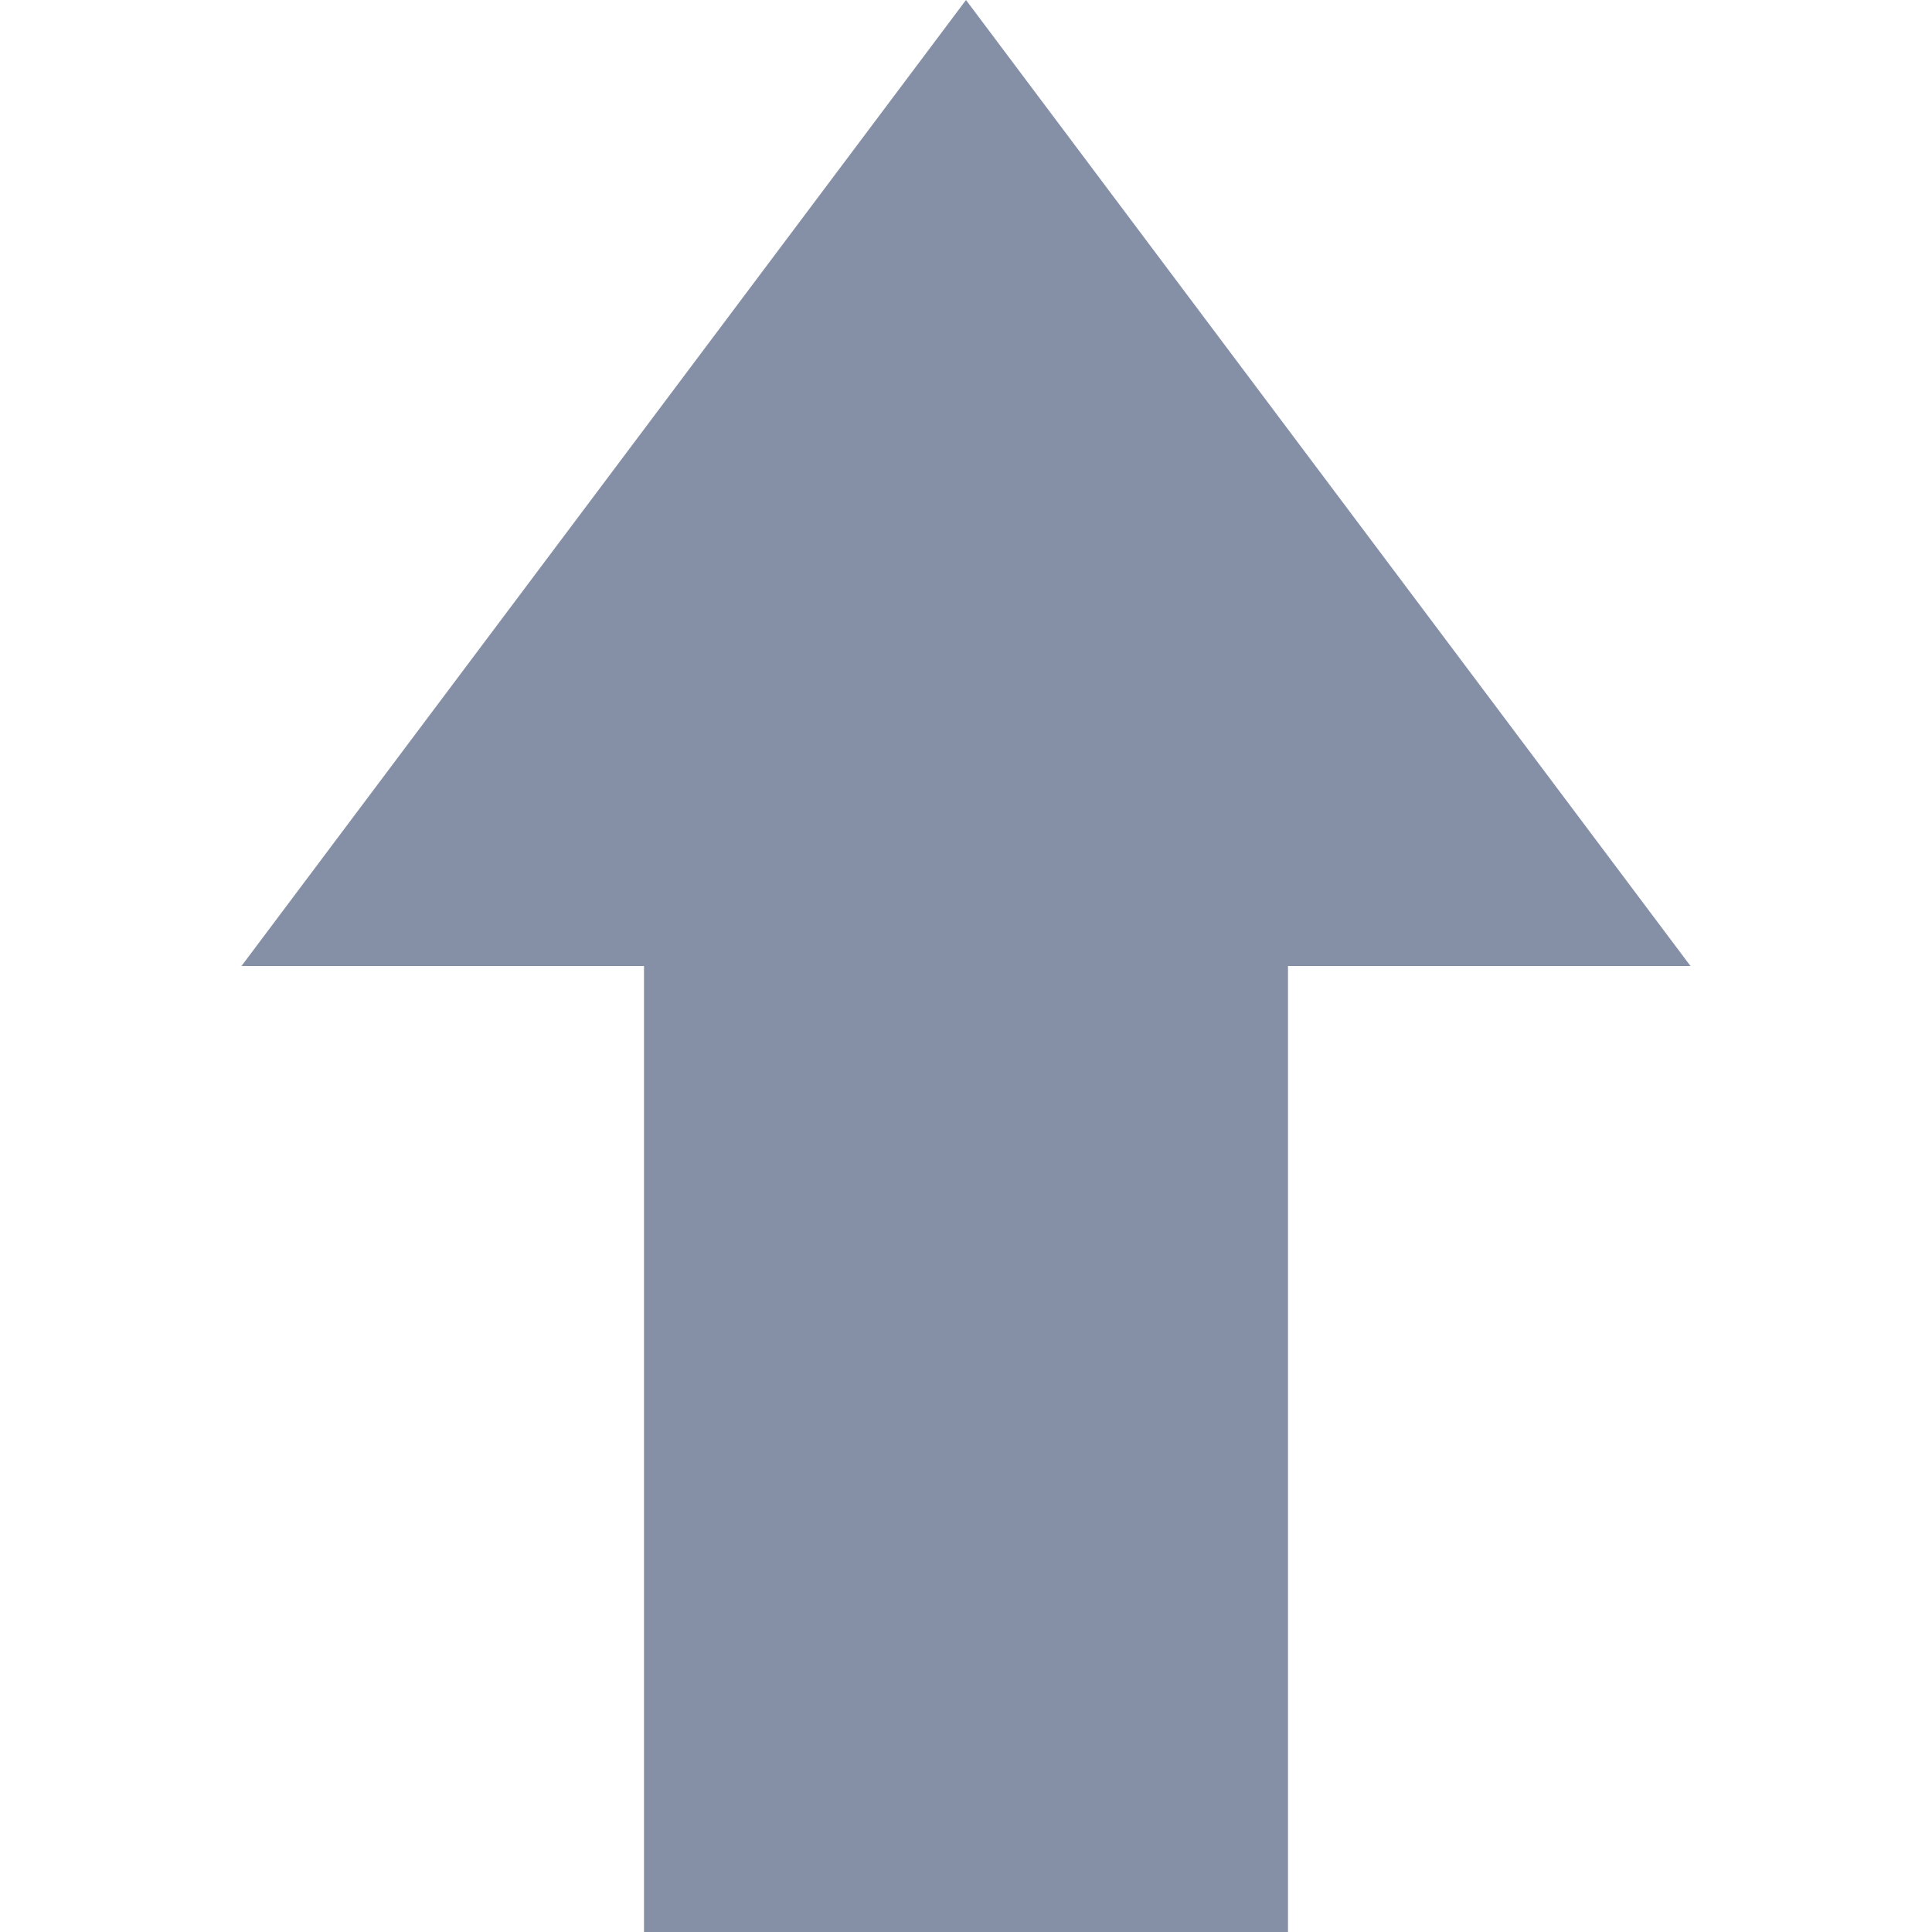 <svg t="1570672801635" class="icon" viewBox="0 0 1024 1024" version="1.1" xmlns="http://www.w3.org/2000/svg" p-id="4773" width="128" height="128"><path d="M512 0L128 512l213.333 0L341.333 1024l341.333 0 0-512 213.333 0-384-512z" p-id="4774" fill="#8590a6"></path></svg>